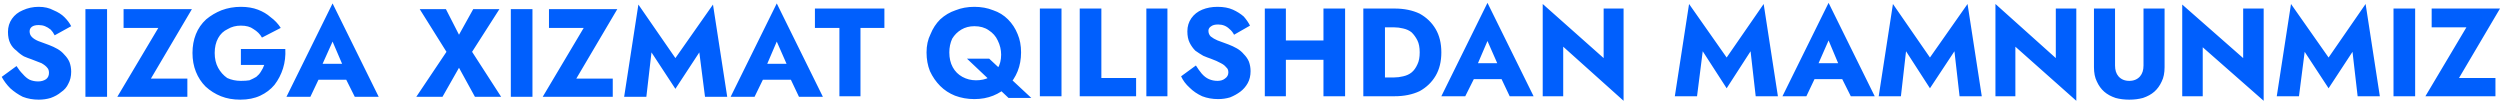 <svg width="439" height="18" viewBox="0 0 439 18" fill="none" xmlns="http://www.w3.org/2000/svg">
<path d="M2.9 11.6L0.3 13.5C0.7 14.233 1.2 14.9 1.8 15.5C2.466 16.1 3.2 16.6 4 17C4.866 17.333 5.8 17.5 6.8 17.5C7.533 17.5 8.233 17.4 8.9 17.2C9.633 16.933 10.233 16.6 10.7 16.2C11.3 15.8 11.733 15.3 12 14.7C12.333 14.1 12.5 13.4 12.5 12.6C12.5 12 12.4 11.433 12.2 10.9C12 10.433 11.7 10 11.3 9.6C10.966 9.2 10.566 8.867 10.1 8.6C9.633 8.333 9.133 8.1 8.6 7.9C7.866 7.633 7.233 7.4 6.7 7.2C6.233 7 5.866 6.767 5.6 6.5C5.333 6.233 5.2 5.9 5.2 5.5C5.2 5.167 5.333 4.9 5.6 4.7C5.866 4.5 6.266 4.4 6.8 4.4C7.2 4.4 7.567 4.467 7.9 4.6C8.233 4.733 8.567 4.934 8.9 5.2C9.167 5.467 9.4 5.8 9.6 6.2L12.5 4.6C12.233 4.067 11.833 3.533 11.3 3C10.833 2.533 10.2 2.133 9.4 1.8C8.667 1.4 7.8 1.2 6.8 1.2C5.8 1.2 4.866 1.4 4 1.8C3.2 2.133 2.566 2.633 2.1 3.3C1.633 3.966 1.4 4.733 1.4 5.6C1.4 6.4 1.533 7.067 1.8 7.6C2.066 8.133 2.433 8.567 2.9 8.9C3.3 9.3 3.733 9.633 4.2 9.9C4.667 10.1 5.1 10.267 5.5 10.4C6.233 10.667 6.833 10.9 7.3 11.1C7.766 11.367 8.1 11.633 8.3 11.9C8.5 12.1 8.6 12.4 8.6 12.8C8.6 13.267 8.433 13.633 8.1 13.9C7.7 14.167 7.233 14.3 6.7 14.3C6.167 14.3 5.667 14.2 5.2 14C4.8 13.8 4.4 13.467 4 13C3.6 12.6 3.233 12.133 2.9 11.6ZM18.8 1.6H15V17H18.8V1.6ZM21.7 1.6V4.9H27.8L20.6 17H32.9V13.8H26.5L33.7 1.6H21.7ZM42.3 8.6V11.4H46.4C46.267 11.8 46.066 12.2 45.8 12.6C45.6 12.933 45.333 13.233 45 13.5C44.666 13.7 44.267 13.9 43.8 14.1C43.4 14.167 42.9 14.2 42.3 14.2C41.433 14.2 40.633 14.034 39.9 13.7C39.233 13.233 38.7 12.633 38.3 11.9C37.9 11.167 37.7 10.3 37.7 9.3C37.7 8.3 37.9 7.434 38.3 6.7C38.7 5.967 39.267 5.433 40 5.1C40.666 4.7 41.433 4.5 42.3 4.5C43.233 4.5 43.967 4.7 44.5 5.1C45.166 5.5 45.666 6 46 6.6L49.3 4.9C48.833 4.167 48.233 3.533 47.5 3C46.9 2.467 46.166 2.034 45.3 1.7C44.433 1.367 43.433 1.2 42.3 1.2C41.1 1.2 39.967 1.4 38.9 1.8C37.9 2.2 37 2.733 36.2 3.4C35.4 4.133 34.8 5 34.4 6C34 7 33.8 8.1 33.8 9.3C33.8 10.5 34 11.6 34.4 12.6C34.8 13.6 35.367 14.467 36.1 15.2C36.9 15.934 37.8 16.5 38.8 16.9C39.8 17.3 40.933 17.5 42.2 17.5C43.533 17.5 44.7 17.267 45.7 16.8C46.7 16.333 47.533 15.7 48.2 14.9C48.867 14.033 49.367 13.067 49.7 12C50.033 10.933 50.166 9.8 50.1 8.6H42.3ZM54.6 11.2L54.3 14H62.4L62.2 11.2H54.6ZM56.2 12.2L58.4 7.3L60.5 12.2L60.4 13.2L62.3 17H66.5L58.4 0.6L50.3 17H54.5L56.4 13L56.2 12.2ZM87.7 1.6H83.1L80.6 6.1L78.3 1.6H73.7L78.4 9.1L73.1 17H77.7L80.6 11.9L83.4 17H88L82.9 9.1L87.7 1.6ZM93.5 1.6H89.7V17H93.5V1.6ZM96.4 1.6V4.9H102.5L95.3 17H107.6V13.8H101.2L108.4 1.6H96.4ZM113.5 17L114.4 9.2L118.6 15.6L122.8 9.2L123.8 17H127.7L125.2 0.8L118.6 10.2L112.1 0.8L109.6 17H113.5ZM132.7 11.2L132.5 14H140.6L140.4 11.2H132.7ZM134.3 12.2L136.4 7.3L138.6 12.3L138.5 13.2L140.3 17H144.5L136.4 0.6L128.3 17H132.5L134.4 13.1L134.3 12.2ZM143.1 1.5V4.9H147.4V16.9H151.1V4.9H155.3V1.5H143.1ZM166.7 9.2C166.7 8.334 166.867 7.533 167.2 6.8C167.6 6.133 168.133 5.6 168.8 5.2C169.466 4.8 170.233 4.6 171.1 4.6C172.1 4.6 172.933 4.833 173.6 5.3C174.333 5.766 174.867 6.367 175.2 7.1C175.6 7.9 175.8 8.733 175.8 9.6C175.8 10.533 175.6 11.333 175.2 12C174.867 12.667 174.367 13.2 173.7 13.6C173.033 13.933 172.267 14.1 171.4 14.1C170.533 14.1 169.733 13.9 169 13.5C168.266 13.1 167.7 12.533 167.3 11.8C166.9 11.066 166.7 10.2 166.7 9.2ZM162.7 9.2C162.7 10.4 162.9 11.5 163.3 12.5C163.766 13.5 164.366 14.367 165.1 15.1C165.833 15.833 166.7 16.4 167.7 16.8C168.766 17.2 169.9 17.4 171.1 17.4C172.3 17.4 173.4 17.2 174.4 16.8C175.4 16.4 176.266 15.833 177 15.1C177.733 14.367 178.3 13.5 178.7 12.5C179.1 11.5 179.3 10.4 179.3 9.2C179.3 8 179.1 6.933 178.7 6C178.3 5 177.733 4.133 177 3.4C176.266 2.667 175.4 2.133 174.4 1.8C173.4 1.4 172.3 1.2 171.1 1.2C169.9 1.2 168.8 1.4 167.8 1.8C166.8 2.133 165.9 2.667 165.1 3.4C164.366 4.133 163.8 5 163.4 6C162.933 6.933 162.7 8 162.7 9.2ZM173.7 10.3H169.8L177.1 17.2H181.1L173.7 10.3ZM186.4 1.5H182.6V16.9H186.4V1.5ZM193.4 1.5H189.6V16.9H199.5V13.7H193.4V1.5ZM205 1.5H201.3V16.9H205V1.5ZM210 11.5L207.4 13.4C207.733 14.133 208.233 14.8 208.9 15.4C209.5 16 210.233 16.5 211.1 16.9C211.966 17.233 212.9 17.4 213.9 17.4C214.633 17.4 215.333 17.3 216 17.1C216.666 16.833 217.266 16.5 217.8 16.1C218.333 15.7 218.766 15.2 219.1 14.6C219.433 14 219.6 13.3 219.6 12.5C219.6 11.9 219.5 11.333 219.3 10.8C219.1 10.333 218.8 9.9 218.4 9.5C218.067 9.1 217.666 8.767 217.2 8.5C216.733 8.233 216.233 8 215.7 7.8C214.966 7.533 214.333 7.3 213.8 7.1C213.333 6.9 212.933 6.667 212.6 6.4C212.333 6.133 212.2 5.8 212.2 5.4C212.2 5.067 212.367 4.8 212.7 4.6C212.966 4.4 213.367 4.3 213.9 4.3C214.3 4.3 214.666 4.367 215 4.5C215.333 4.633 215.633 4.833 215.9 5.1C216.233 5.367 216.5 5.7 216.7 6.1L219.5 4.5C219.233 3.967 218.867 3.433 218.4 2.9C217.867 2.433 217.233 2.034 216.5 1.7C215.766 1.367 214.866 1.2 213.8 1.2C212.8 1.2 211.9 1.367 211.1 1.7C210.3 2.034 209.666 2.534 209.2 3.2C208.733 3.867 208.5 4.633 208.5 5.5C208.5 6.3 208.633 6.967 208.9 7.5C209.167 8.033 209.5 8.5 209.9 8.9C210.367 9.233 210.833 9.533 211.3 9.8C211.766 10 212.2 10.166 212.6 10.3C213.333 10.566 213.933 10.833 214.4 11.1C214.8 11.3 215.1 11.533 215.3 11.8C215.566 12 215.7 12.3 215.7 12.7C215.7 13.167 215.5 13.533 215.1 13.8C214.766 14.066 214.333 14.2 213.8 14.2C213.266 14.2 212.766 14.1 212.3 13.9C211.833 13.7 211.4 13.367 211 12.9C210.666 12.5 210.333 12.033 210 11.5ZM223.1 7.1V10.5H234.7V7.1H223.1ZM236.2 1.5H232.4V16.9H236.2V1.5ZM225.8 1.5H222.1V16.9H225.8V1.5ZM243.2 1.5H239.4V16.9H243.2V1.5ZM241.8 16.9H244.9C246.567 16.9 248.033 16.6 249.3 16C250.5 15.333 251.433 14.433 252.1 13.3C252.766 12.166 253.1 10.8 253.1 9.2C253.1 7.6 252.766 6.233 252.1 5.1C251.433 3.967 250.5 3.067 249.3 2.4C248.033 1.8 246.567 1.5 244.9 1.5H241.8V4.8H244.8C245.333 4.8 245.867 4.867 246.4 5C247 5.133 247.5 5.367 247.9 5.7C248.3 6.1 248.633 6.567 248.9 7.1C249.167 7.633 249.3 8.334 249.3 9.2C249.3 10.067 249.167 10.767 248.9 11.3C248.633 11.9 248.3 12.367 247.9 12.7C247.5 13.034 247 13.267 246.4 13.4C245.867 13.533 245.333 13.6 244.8 13.6H241.8V16.9ZM257.5 11.1L257.3 13.9H265.4L265.2 11.1H257.5ZM259.1 12.1L261.2 7.2L263.4 12.2L263.3 13.1L265.1 16.9H269.3L261.2 0.5L253.1 16.9H257.3L259.3 12.9L259.1 12.1ZM285.1 1.5H281.6V10.2L270.9 0.7V16.9H274.5V8.2L285.1 17.7V1.5ZM298 16.9L299 9L303.2 15.5L307.4 9L308.3 16.9H312.2L309.7 0.7L303.2 10.1L296.6 0.7L294.1 16.9H298ZM317.3 11.1L317 13.9H325.1L324.9 11.1H317.3ZM318.9 12.1L321.1 7.1L323.2 12.1L323.1 13.1L325 16.9H329.2L321.1 0.5L313 16.9H317.2L319.1 12.9L318.9 12.1ZM333.8 16.9L334.7 9L338.9 15.5L343.2 9L344.1 16.9H348L345.5 0.7L338.9 10.1L332.4 0.7L329.9 16.9H333.8ZM364.6 1.5H361V10.2L350.4 0.7V16.9H353.9V8.2L364.6 17.7V1.5ZM371.4 1.5H367.7V11.8C367.7 12.8 367.866 13.633 368.2 14.3C368.533 15.033 368.966 15.633 369.5 16.1C370.033 16.567 370.7 16.933 371.5 17.2C372.233 17.4 373.033 17.5 373.9 17.5C374.767 17.5 375.567 17.4 376.3 17.2C377.1 16.933 377.767 16.567 378.3 16.1C378.833 15.633 379.266 15.033 379.6 14.3C379.933 13.633 380.1 12.8 380.1 11.8V1.5H376.4V11.5C376.4 12.3 376.2 12.933 375.8 13.4C375.333 13.933 374.7 14.2 373.9 14.2C373.1 14.2 372.466 13.933 372 13.4C371.6 12.933 371.4 12.3 371.4 11.5V1.5ZM397.5 1.5H393.9V10.2L383.2 0.8V16.9H386.8V8.3L397.5 17.7V1.5ZM403.7 16.9L404.7 9.1L408.9 15.5L413.1 9.1L414 16.9H417.9L415.4 0.7L408.9 10.1L402.3 0.7L399.8 16.9H403.7ZM424.1 1.5H420.3V16.9H424.1V1.5ZM427 1.5V4.8H433.1L425.9 16.9H438.2V13.7H431.8L439 1.5H427Z" fill="#005FFD"/>
</svg>
